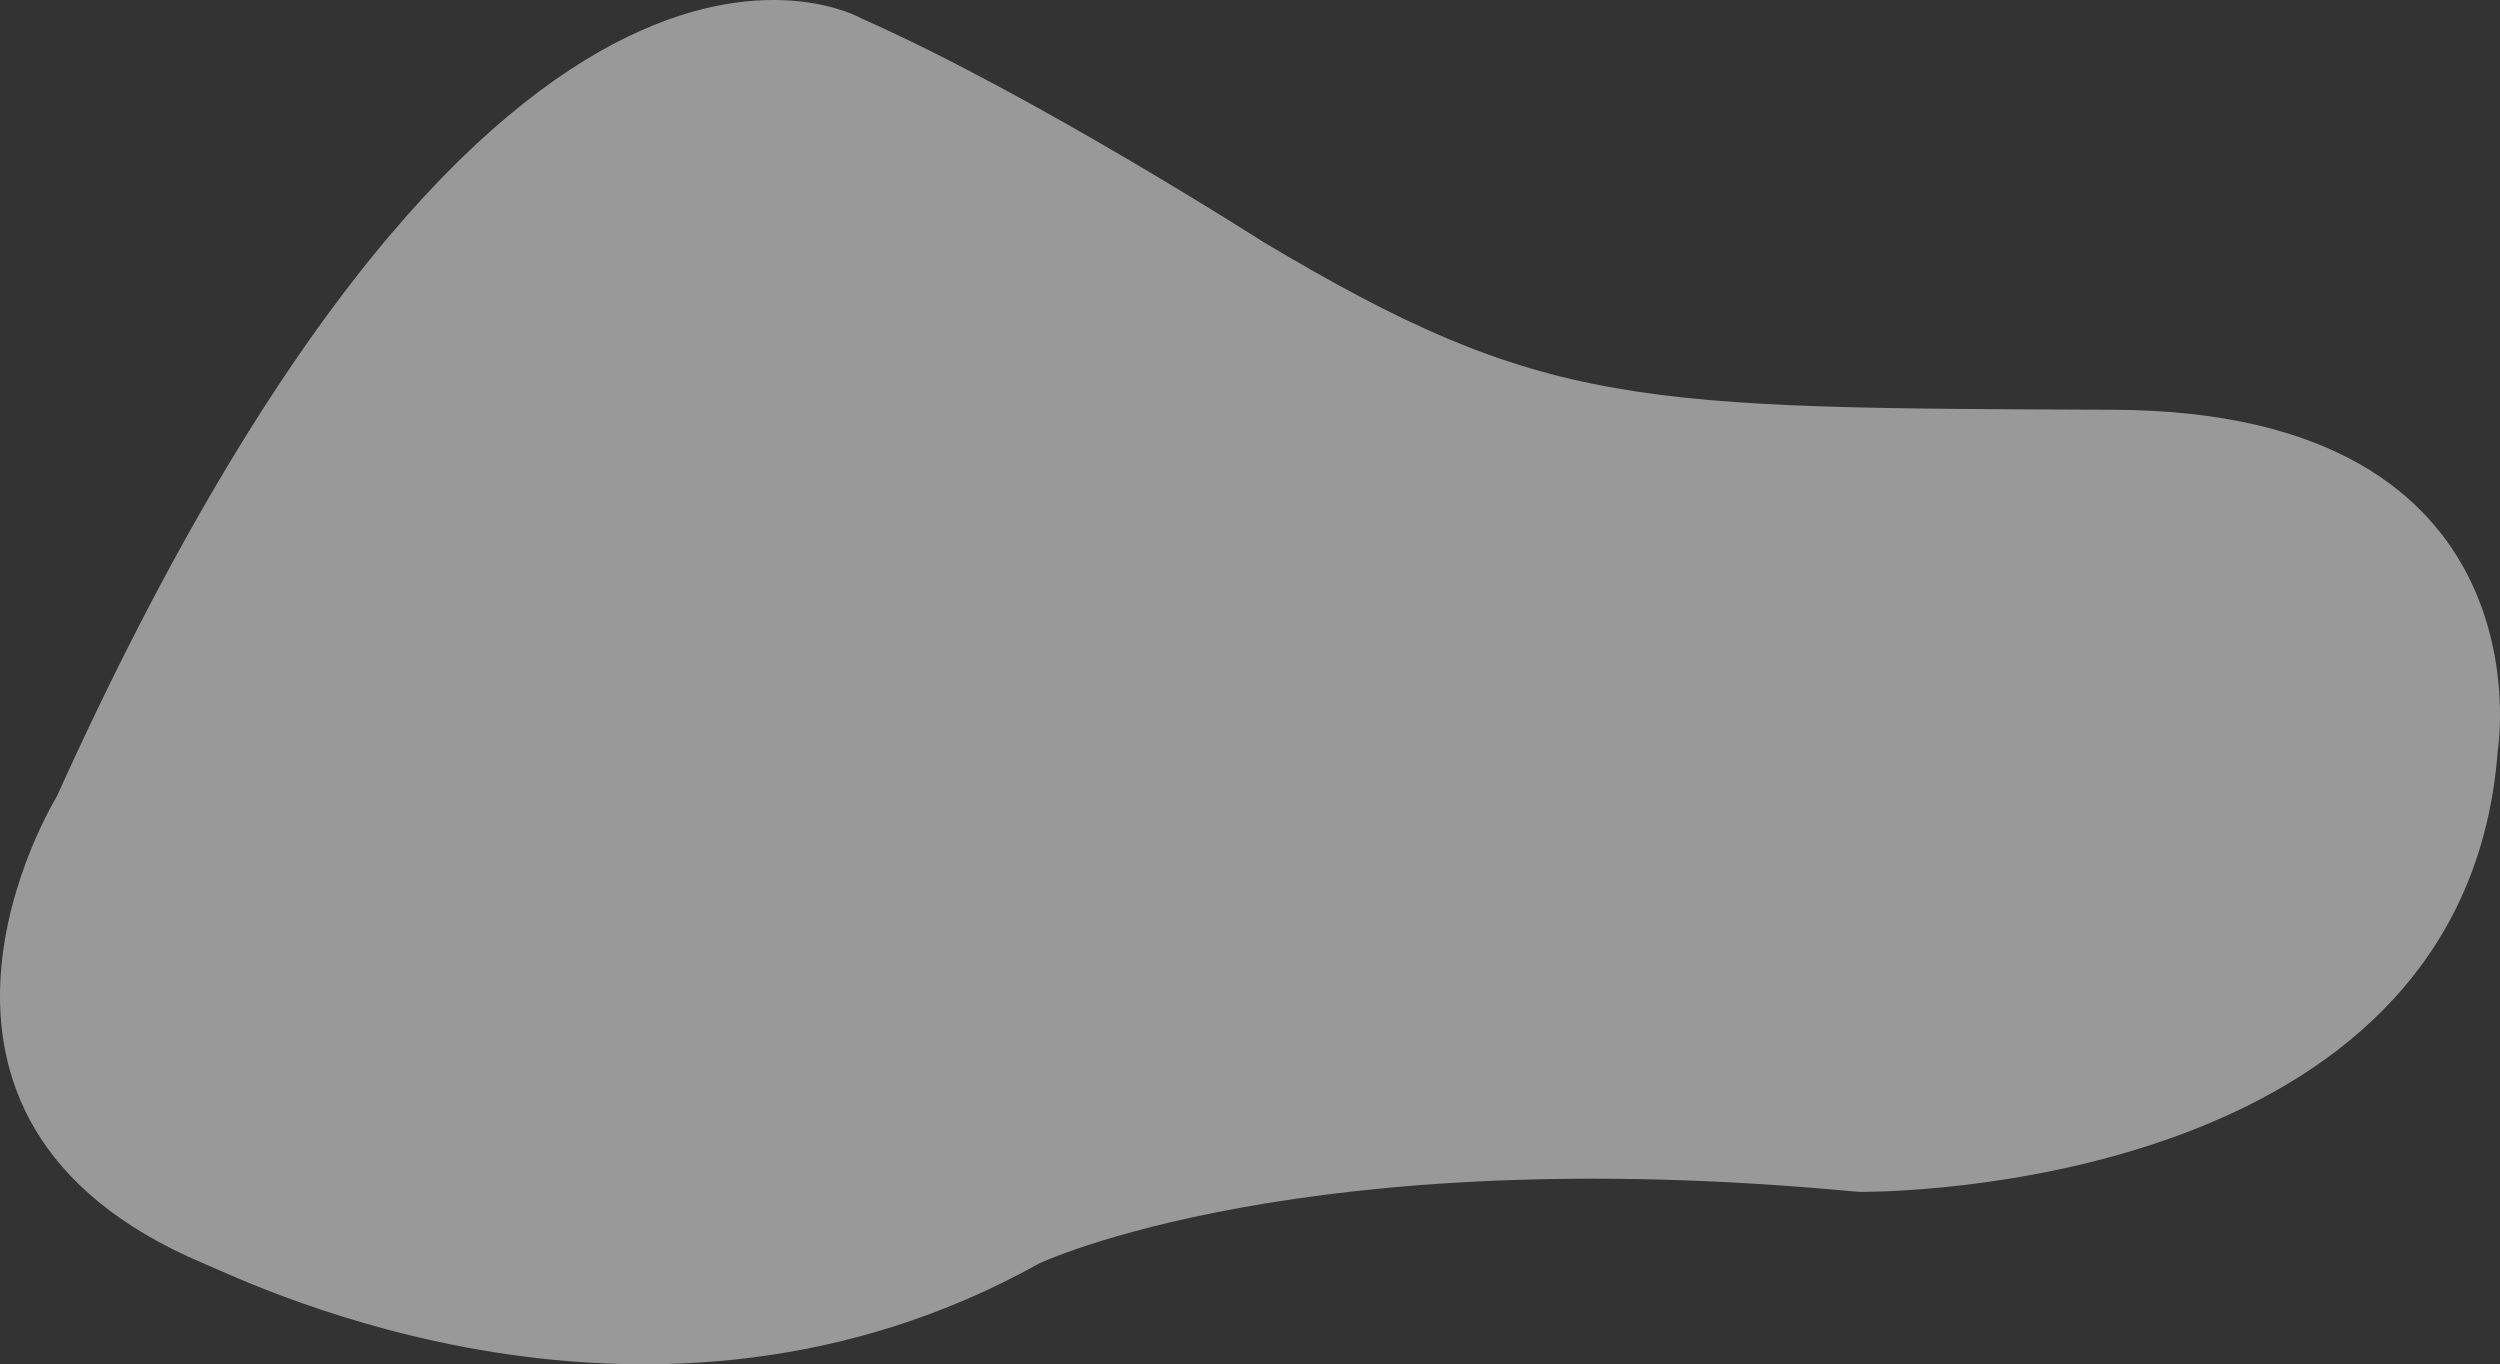 <?xml version="1.0" encoding="UTF-8"?>
<svg width="350px" height="191px" viewBox="0 0 350 191" version="1.1" xmlns="http://www.w3.org/2000/svg" xmlns:xlink="http://www.w3.org/1999/xlink">
    <rect x="0" y="0" width="350" height="191" fill="#333333" stroke="none"/>
    <!-- Generator: Sketch 61.2 (89653) - https://sketch.com -->
    <title>Shape</title>
    <desc>Created with Sketch.</desc>
    <g id="Page-1" stroke="none" stroke-width="1" fill="none" fill-rule="evenodd" opacity="0.5">
        <g id="08---RESULTS-+-balloons" transform="translate(-13, -68)" fill="#FFFFFF" fill-rule="nonzero">
            <g id="CLARE-message" transform="translate(0, 34)">
                <path d="M133.691,36.623 C133.691,36.623 83.451,7.19 20.944,145.525 C20.944,145.525 -6.877,190.558 41.61,210.925 C48.269,213.722 104.19,241.183 158.518,210.866 C158.518,210.866 195.321,193.501 272.666,200.815 C273.148,200.859 273.63,200.874 274.098,200.859 C282.656,200.786 358.278,198.46 362.688,139.05 C362.688,139.05 370.414,91.633 308.944,91.368 C242.085,91.089 229.204,91.368 189.772,67.822 C189.772,67.822 157.642,47.219 133.691,36.623 Z" id="Shape"></path>
            </g>
        </g>
    </g>
</svg>